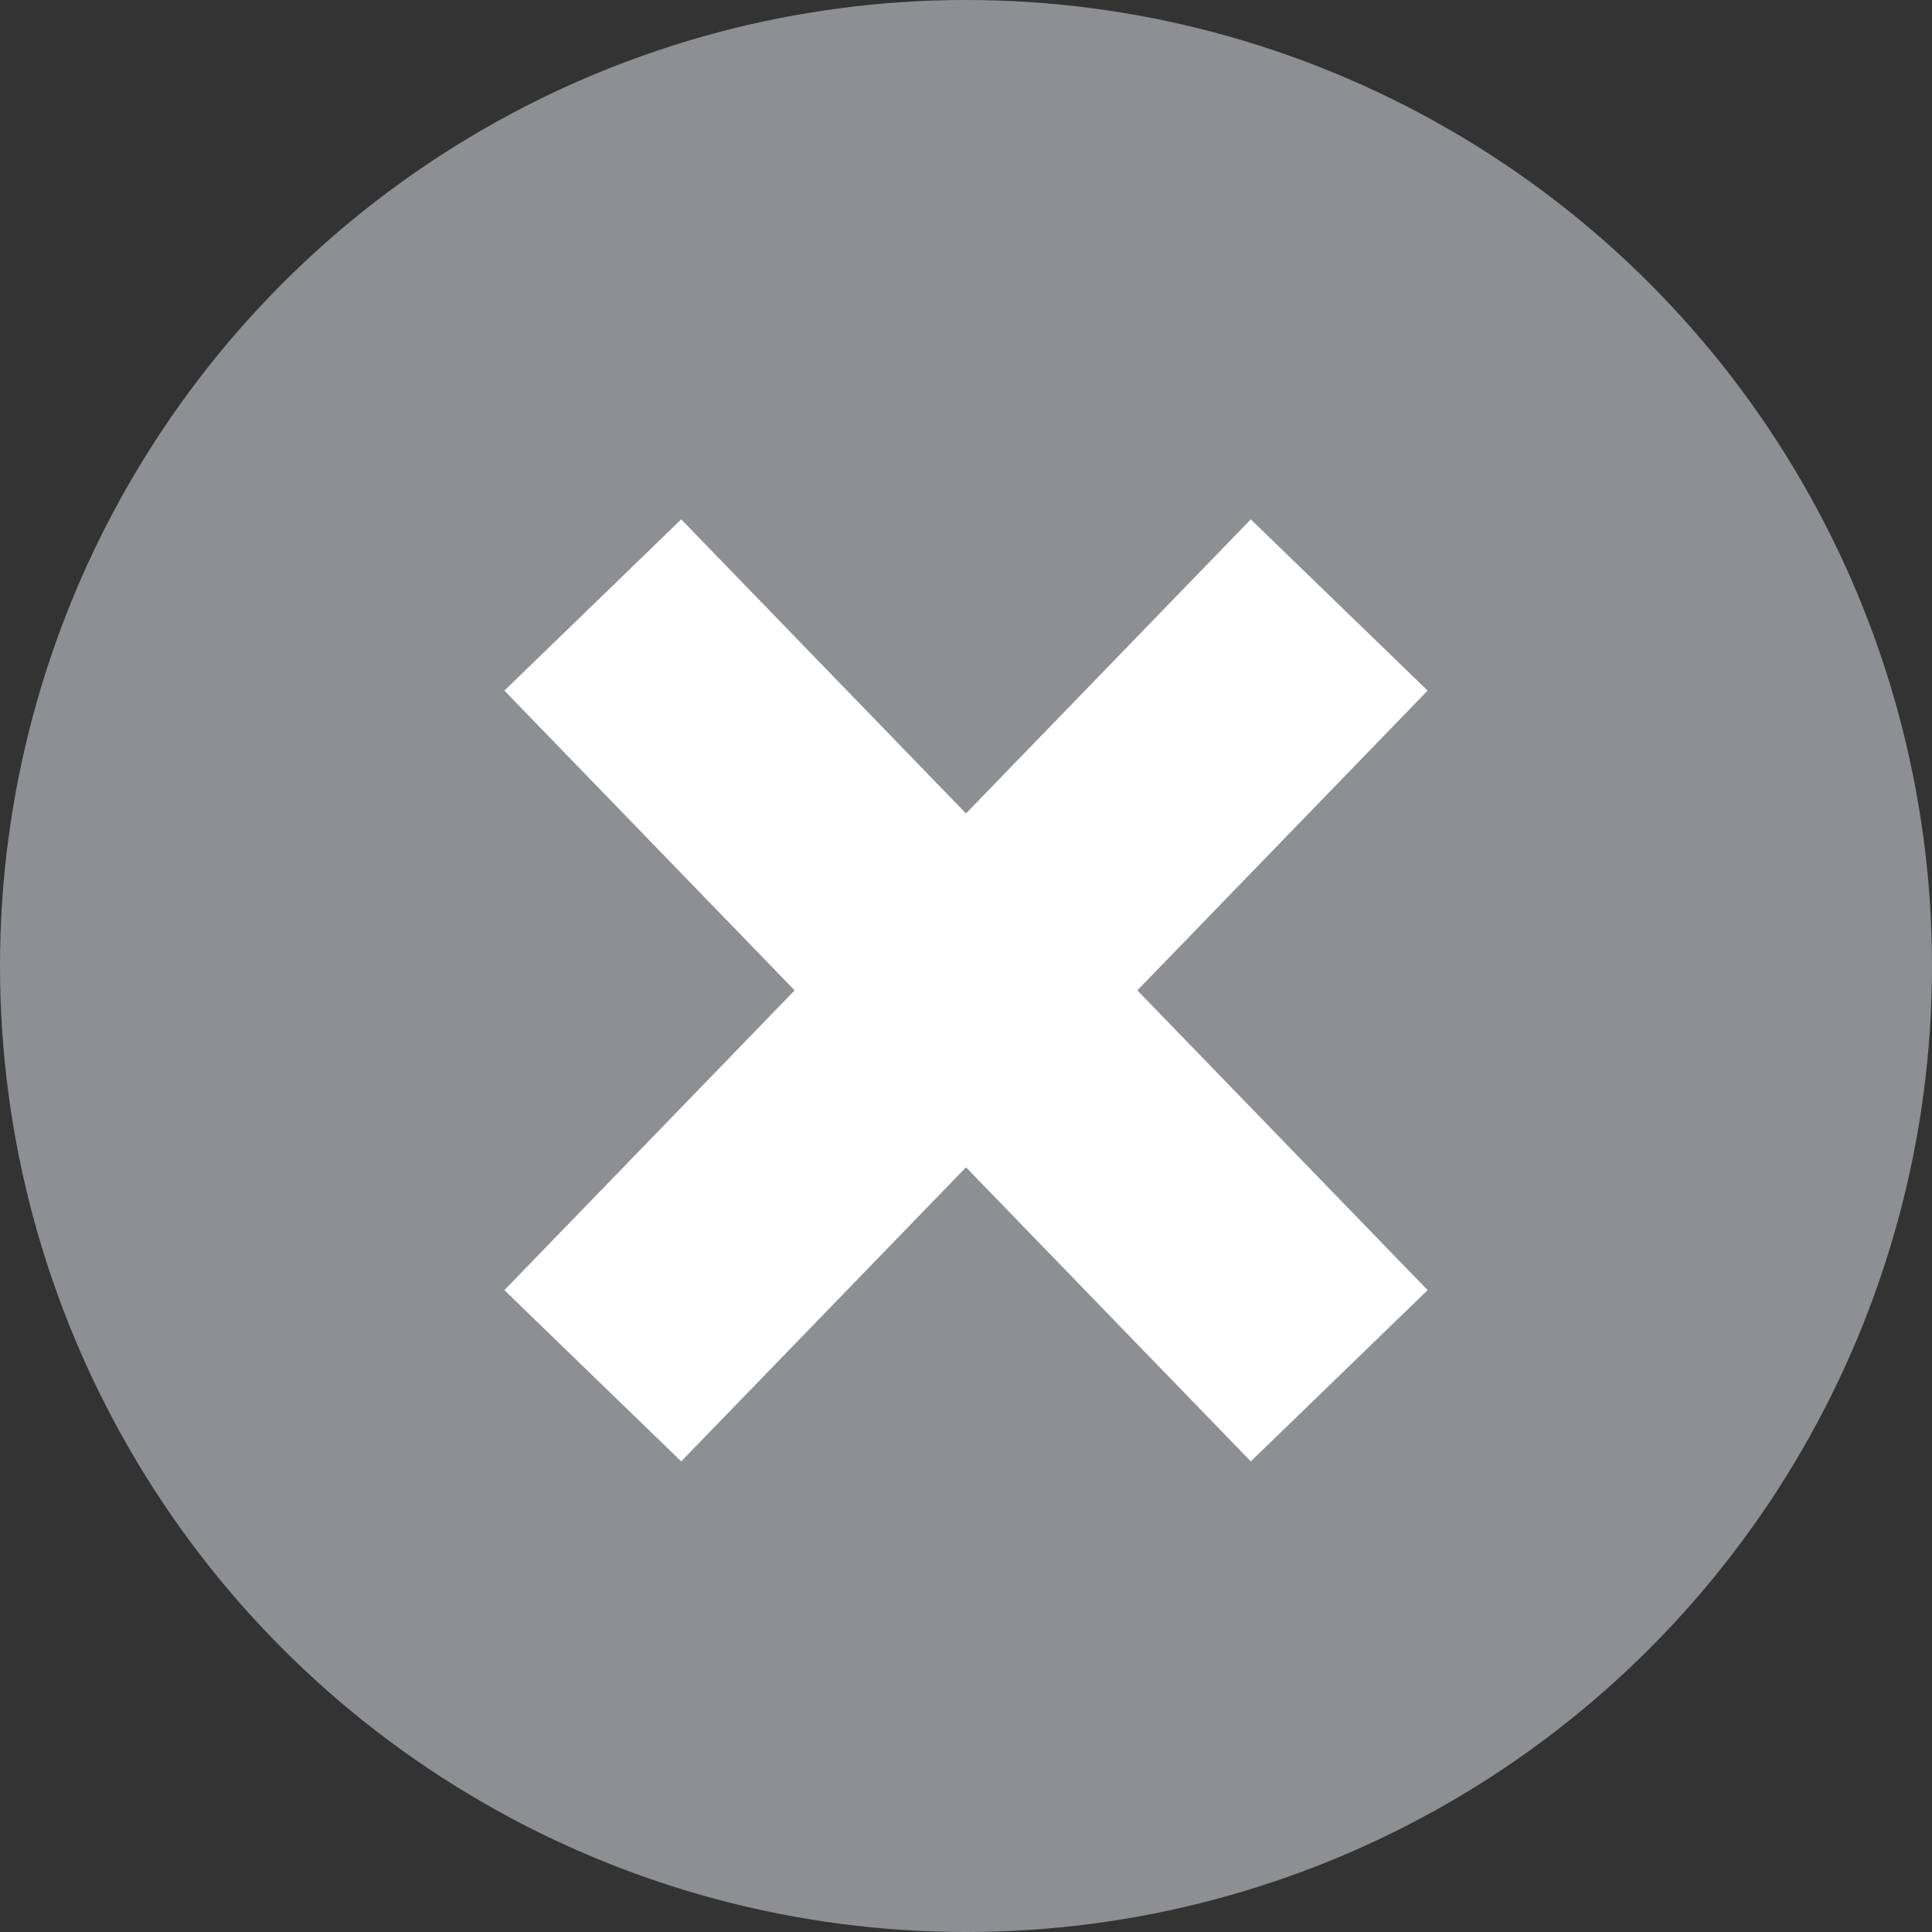<?xml version="1.0" encoding="utf-8"?>
<!-- Generator: Adobe Illustrator 17.0.0, SVG Export Plug-In . SVG Version: 6.00 Build 0)  -->
<!DOCTYPE svg PUBLIC "-//W3C//DTD SVG 1.1//EN" "http://www.w3.org/Graphics/SVG/1.1/DTD/svg11.dtd">
<svg version="1.1" id="Layer_1" xmlns="http://www.w3.org/2000/svg" xmlns:xlink="http://www.w3.org/1999/xlink" x="0px" y="0px"
	 width="15.696px" height="15.696px" viewBox="0 0 15.696 15.696" enable-background="new 0 0 15.696 15.696" xml:space="preserve">
<rect x="0" y="0" width="15.696" height="15.696" fill="#333333" stroke="none"/>
<g>
	<circle fill="#8D8F92" cx="7.848" cy="7.848" r="7.848"/>
	<line fill="none" stroke="#FFFFFF" stroke-width="2" stroke-miterlimit="10" x1="4.816" y1="4.915" x2="10.88" y2="11.177"/>
	<line fill="none" stroke="#FFFFFF" stroke-width="2" stroke-miterlimit="10" x1="10.88" y1="4.915" x2="4.816" y2="11.177"/>
</g>
</svg>
